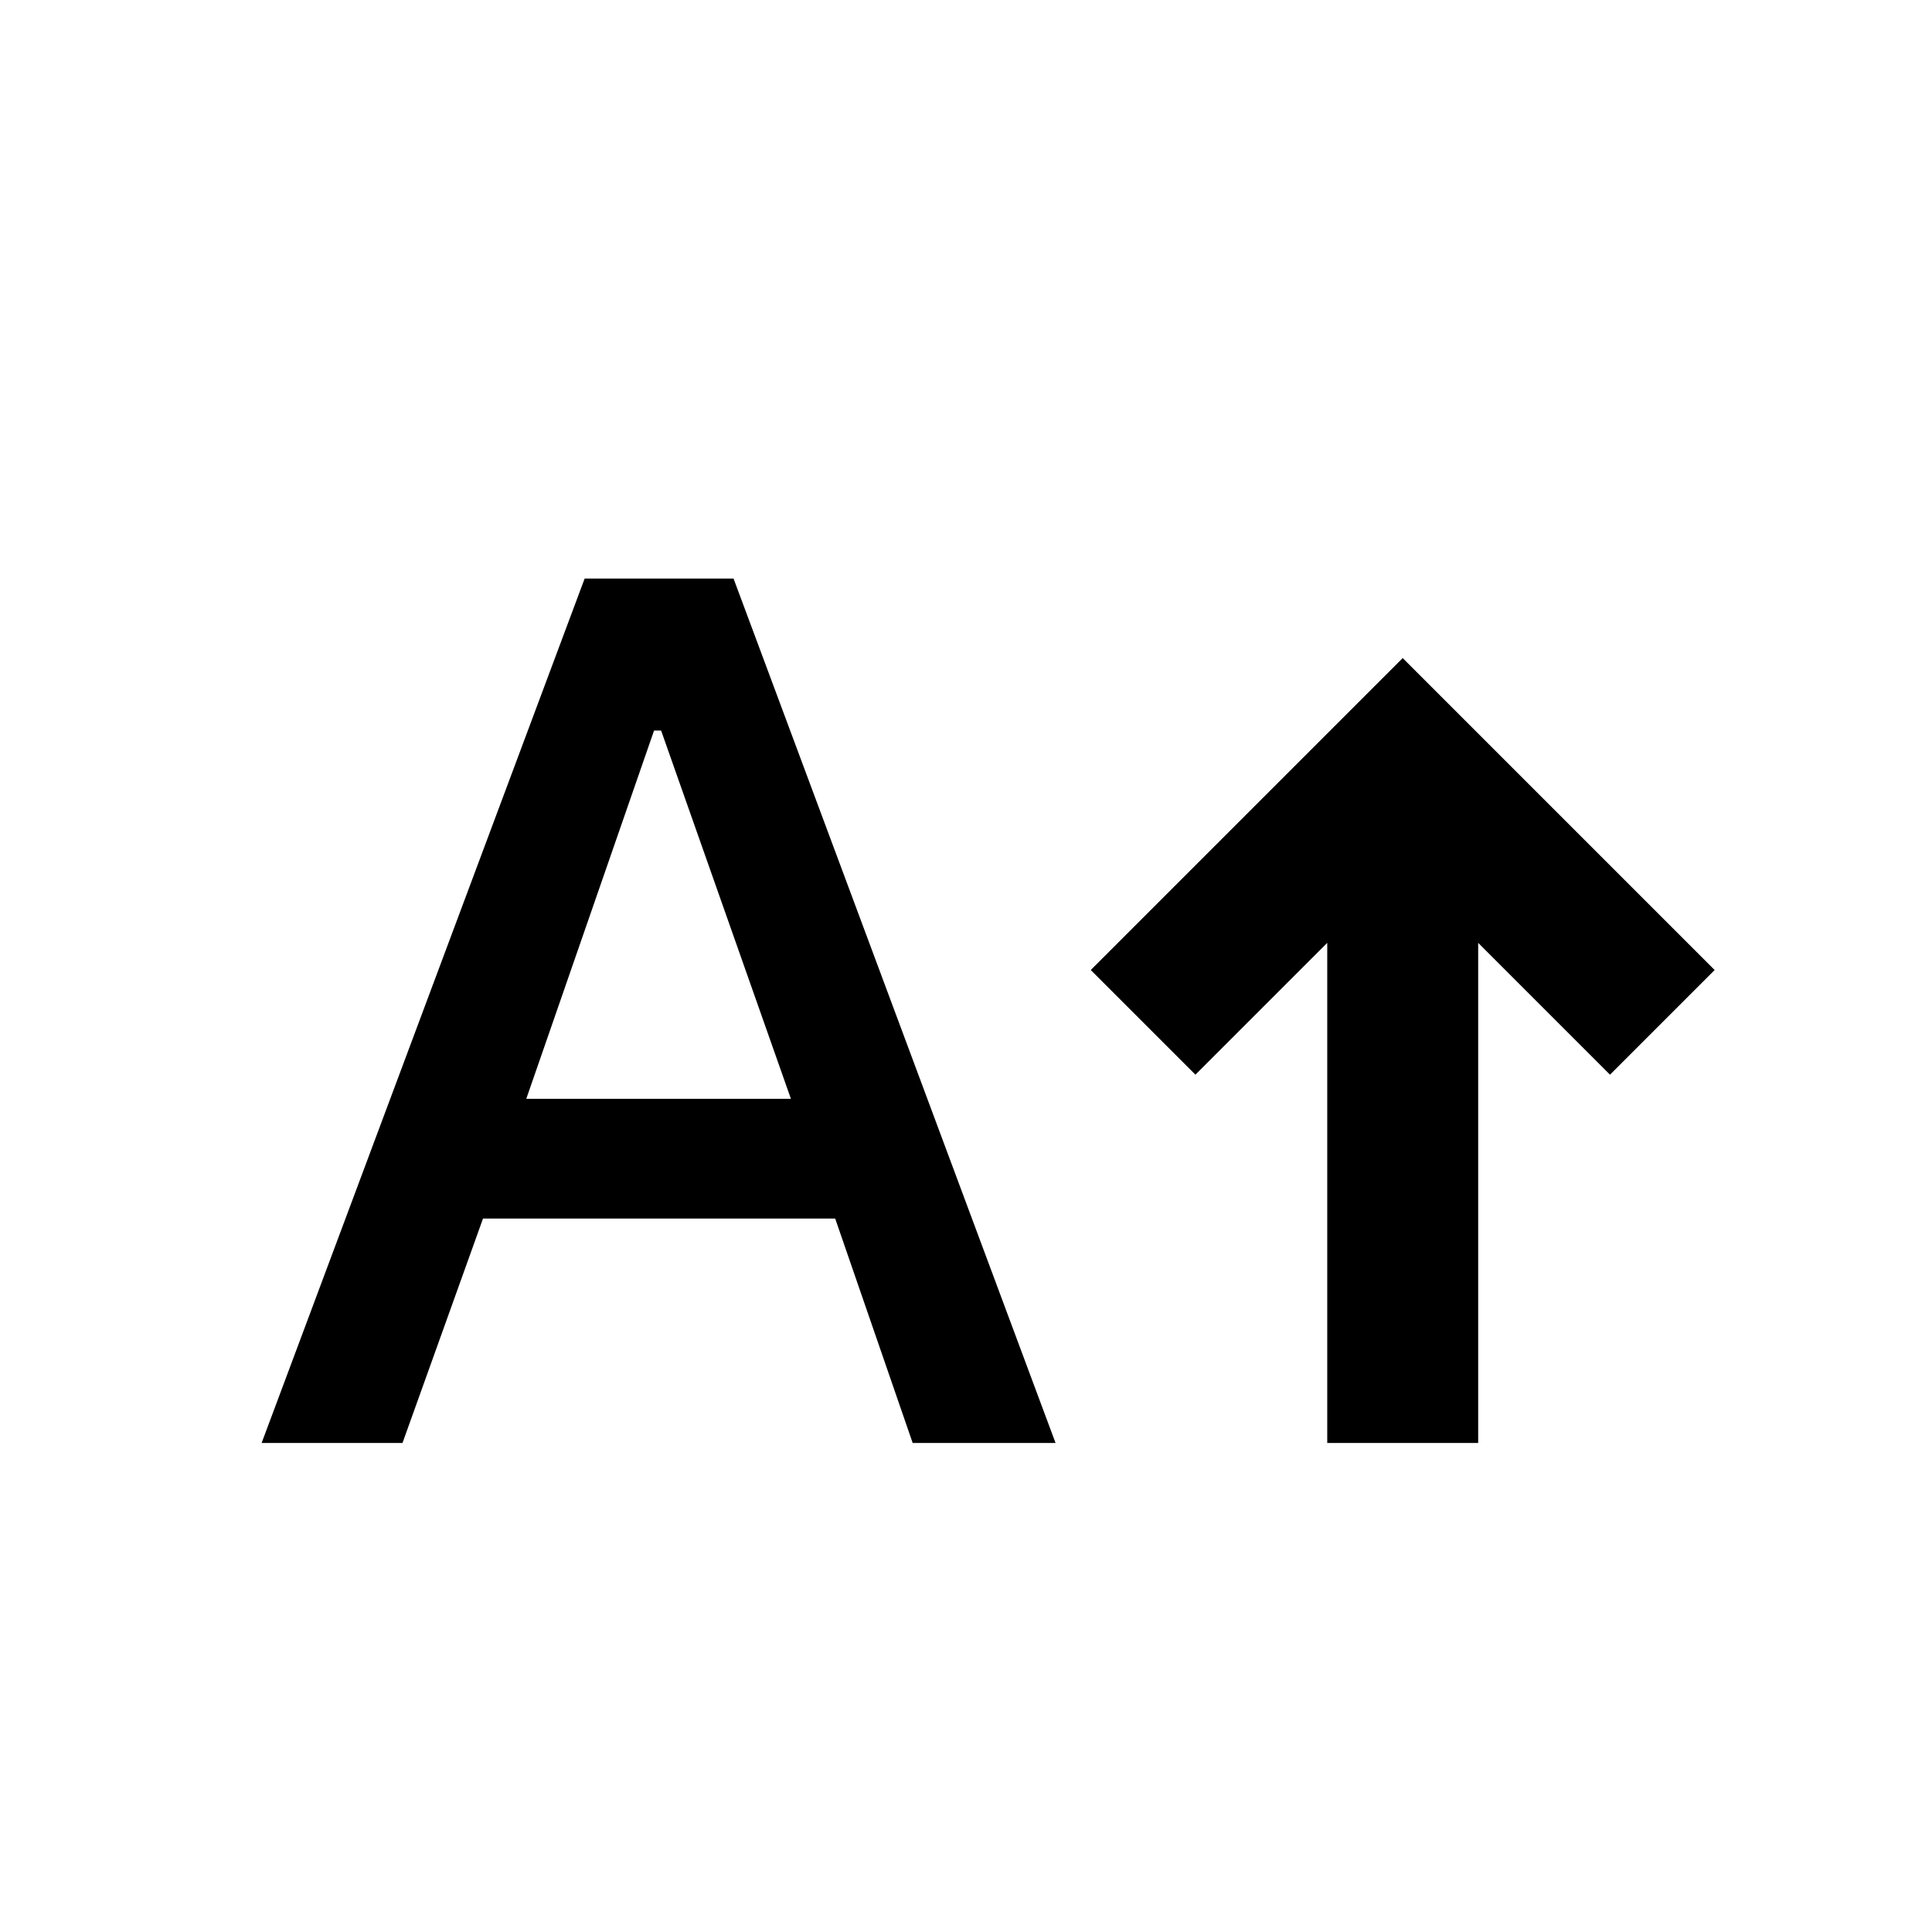 <svg xmlns="http://www.w3.org/2000/svg" height="24" viewBox="0 -960 960 960" width="24"><path d="M659.5-243v-248.5L594-426l-52-52 155-155 155 155-52 52-65.5-65.5V-243h-75ZM130-243l160.5-429.5h74l160 429.5h-71L415-354.5H240L200-243h-70Zm131.5-171H393l-64.5-183H325l-63.5 183Z"/></svg>
